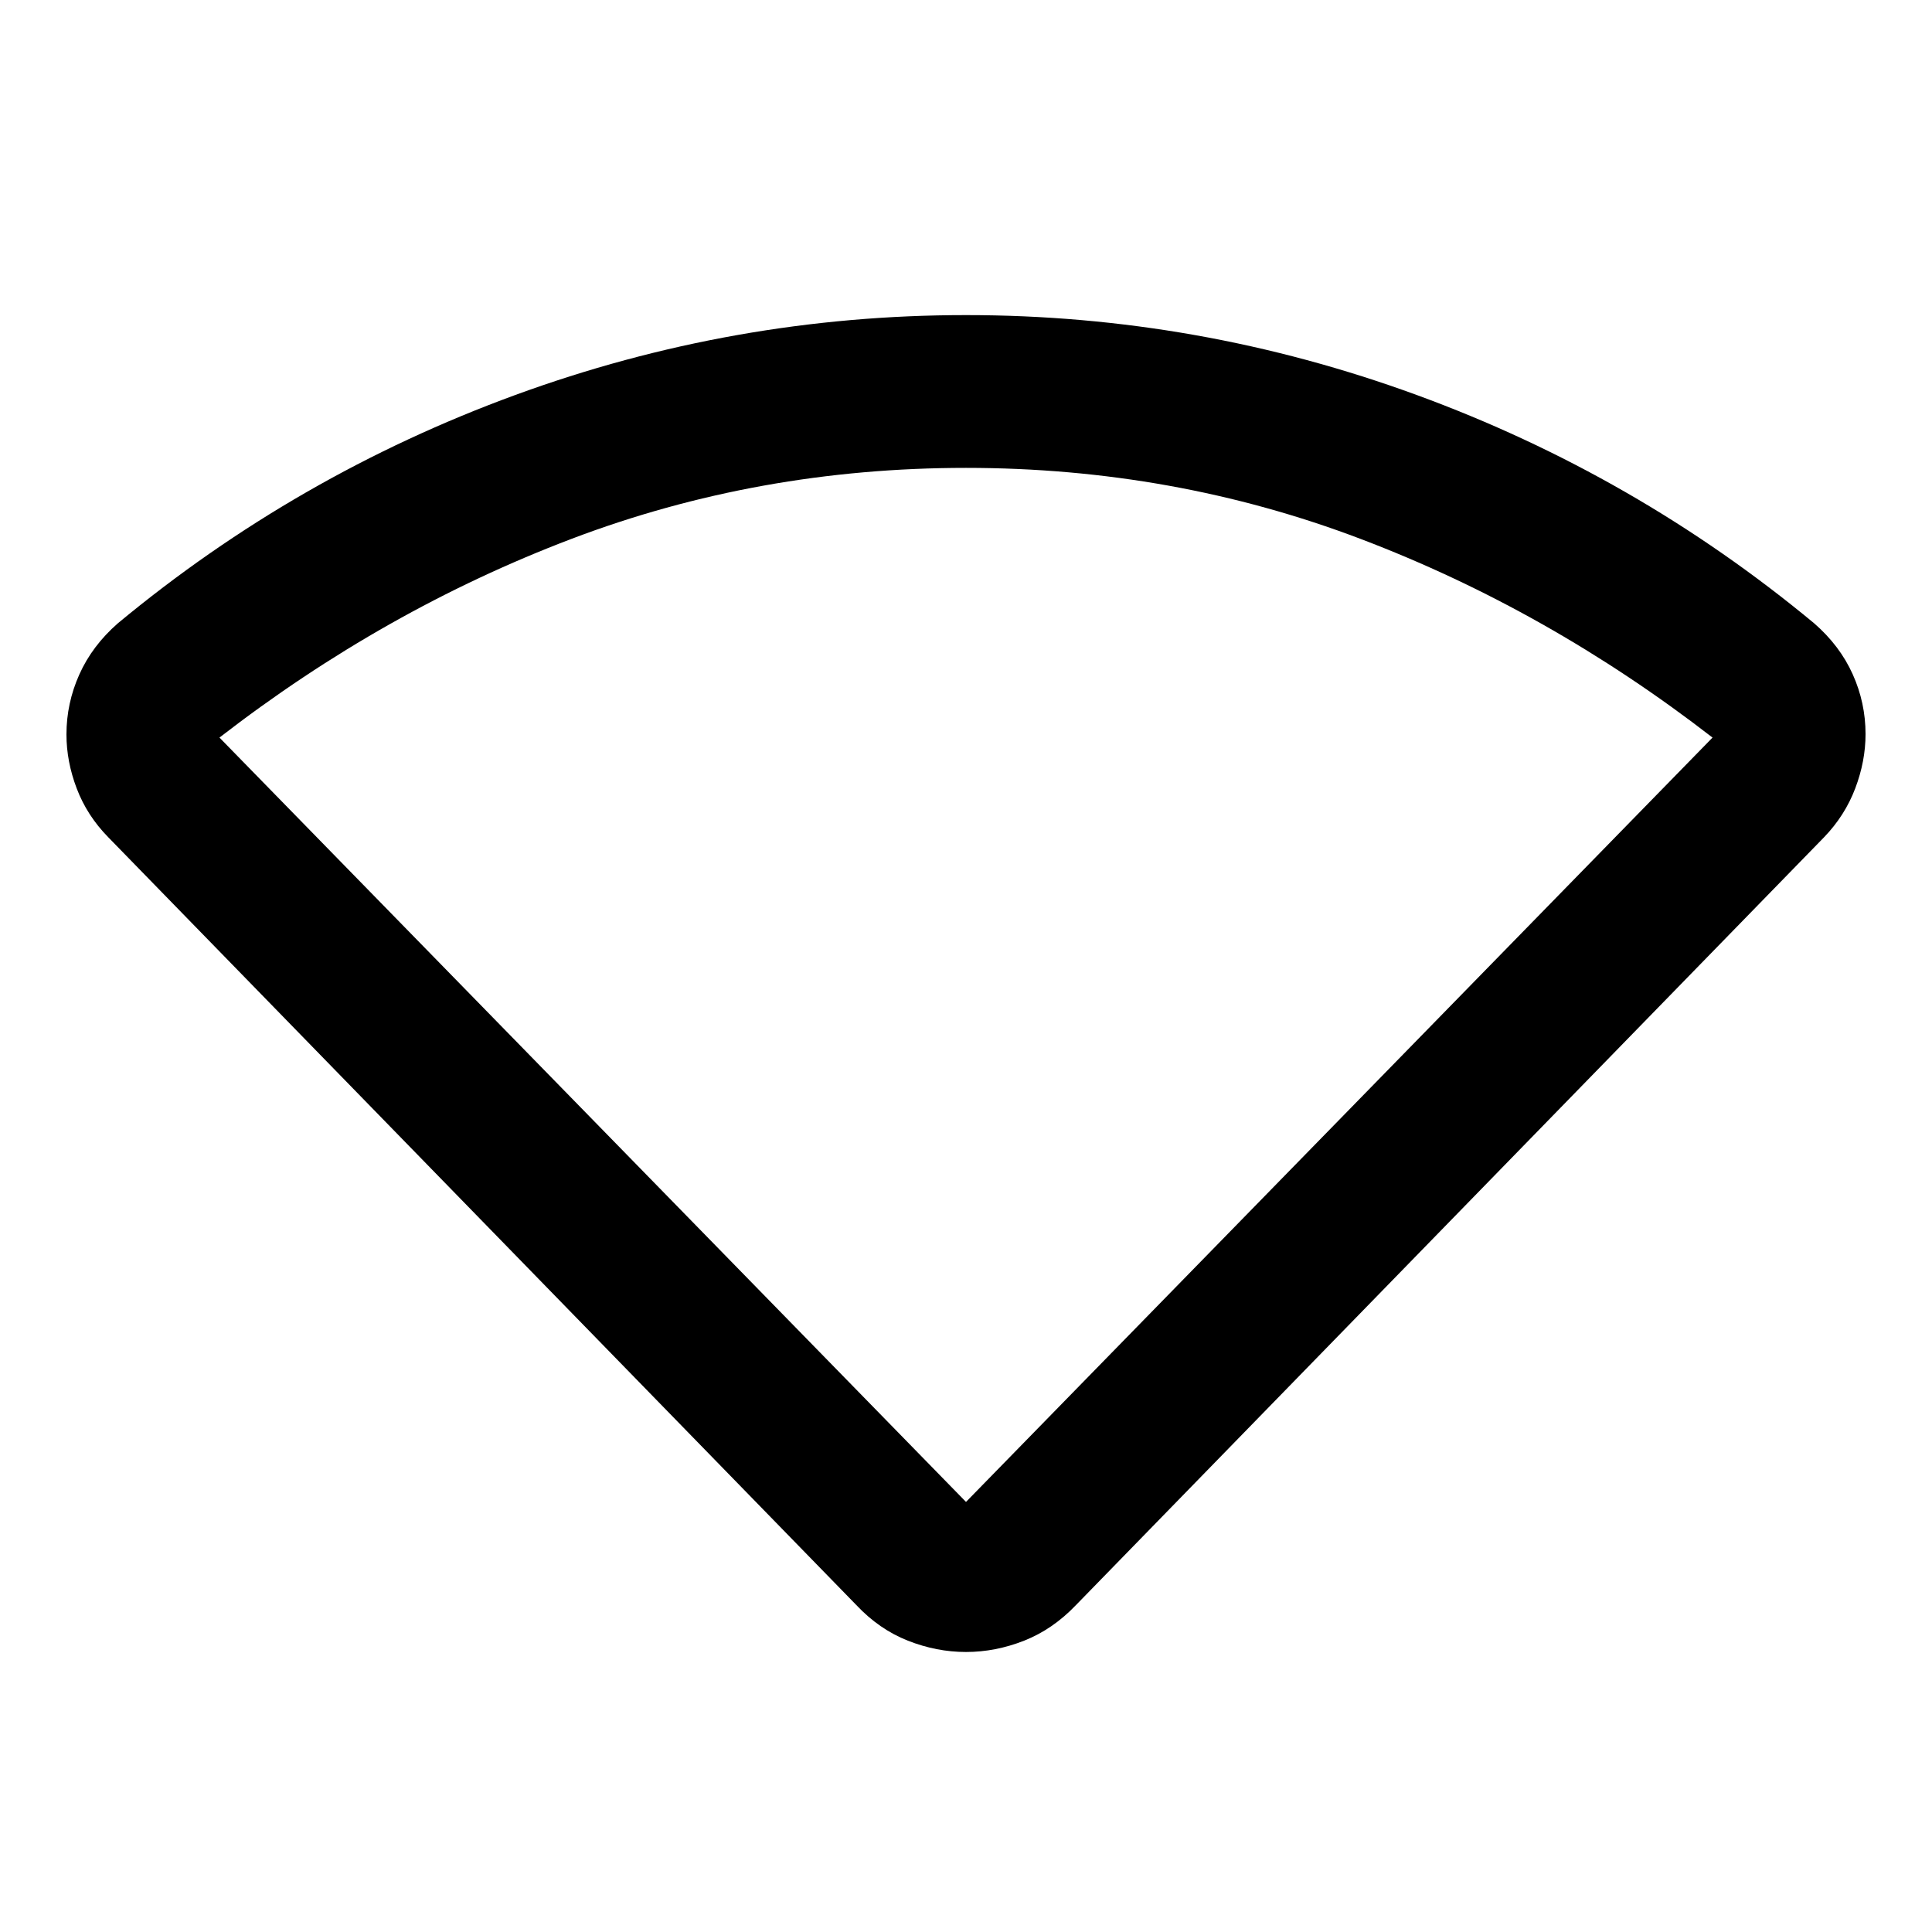 <svg xmlns="http://www.w3.org/2000/svg" height="40" viewBox="0 -960 960 960" width="40"><path d="M425.507-162.456 53.739-544.029Q43.26-554.721 38.14-568.165q-5.12-13.445-5.12-26.889 0-15.518 6.4-29.811 6.398-14.292 19.195-25.468 88.797-73.616 197.311-113.355 108.515-39.74 224.073-39.74t224.073 39.74q108.514 39.739 197.311 113.355 12.797 11.116 19.196 25.332 6.398 14.215 6.398 29.771 0 13.476-5.119 26.972-5.12 13.496-15.438 24.229L534.652-162.456q-11.514 12.072-25.761 17.695-14.246 5.624-28.891 5.624-14.645 0-28.891-5.624-14.247-5.623-25.602-17.695ZM480-213.702 850.95-593.5q-81.942-63.42-174.874-98.718Q583.145-727.515 480-727.515t-196.076 35.297Q190.992-656.92 109.05-593.5L480-213.702Z"/></svg>